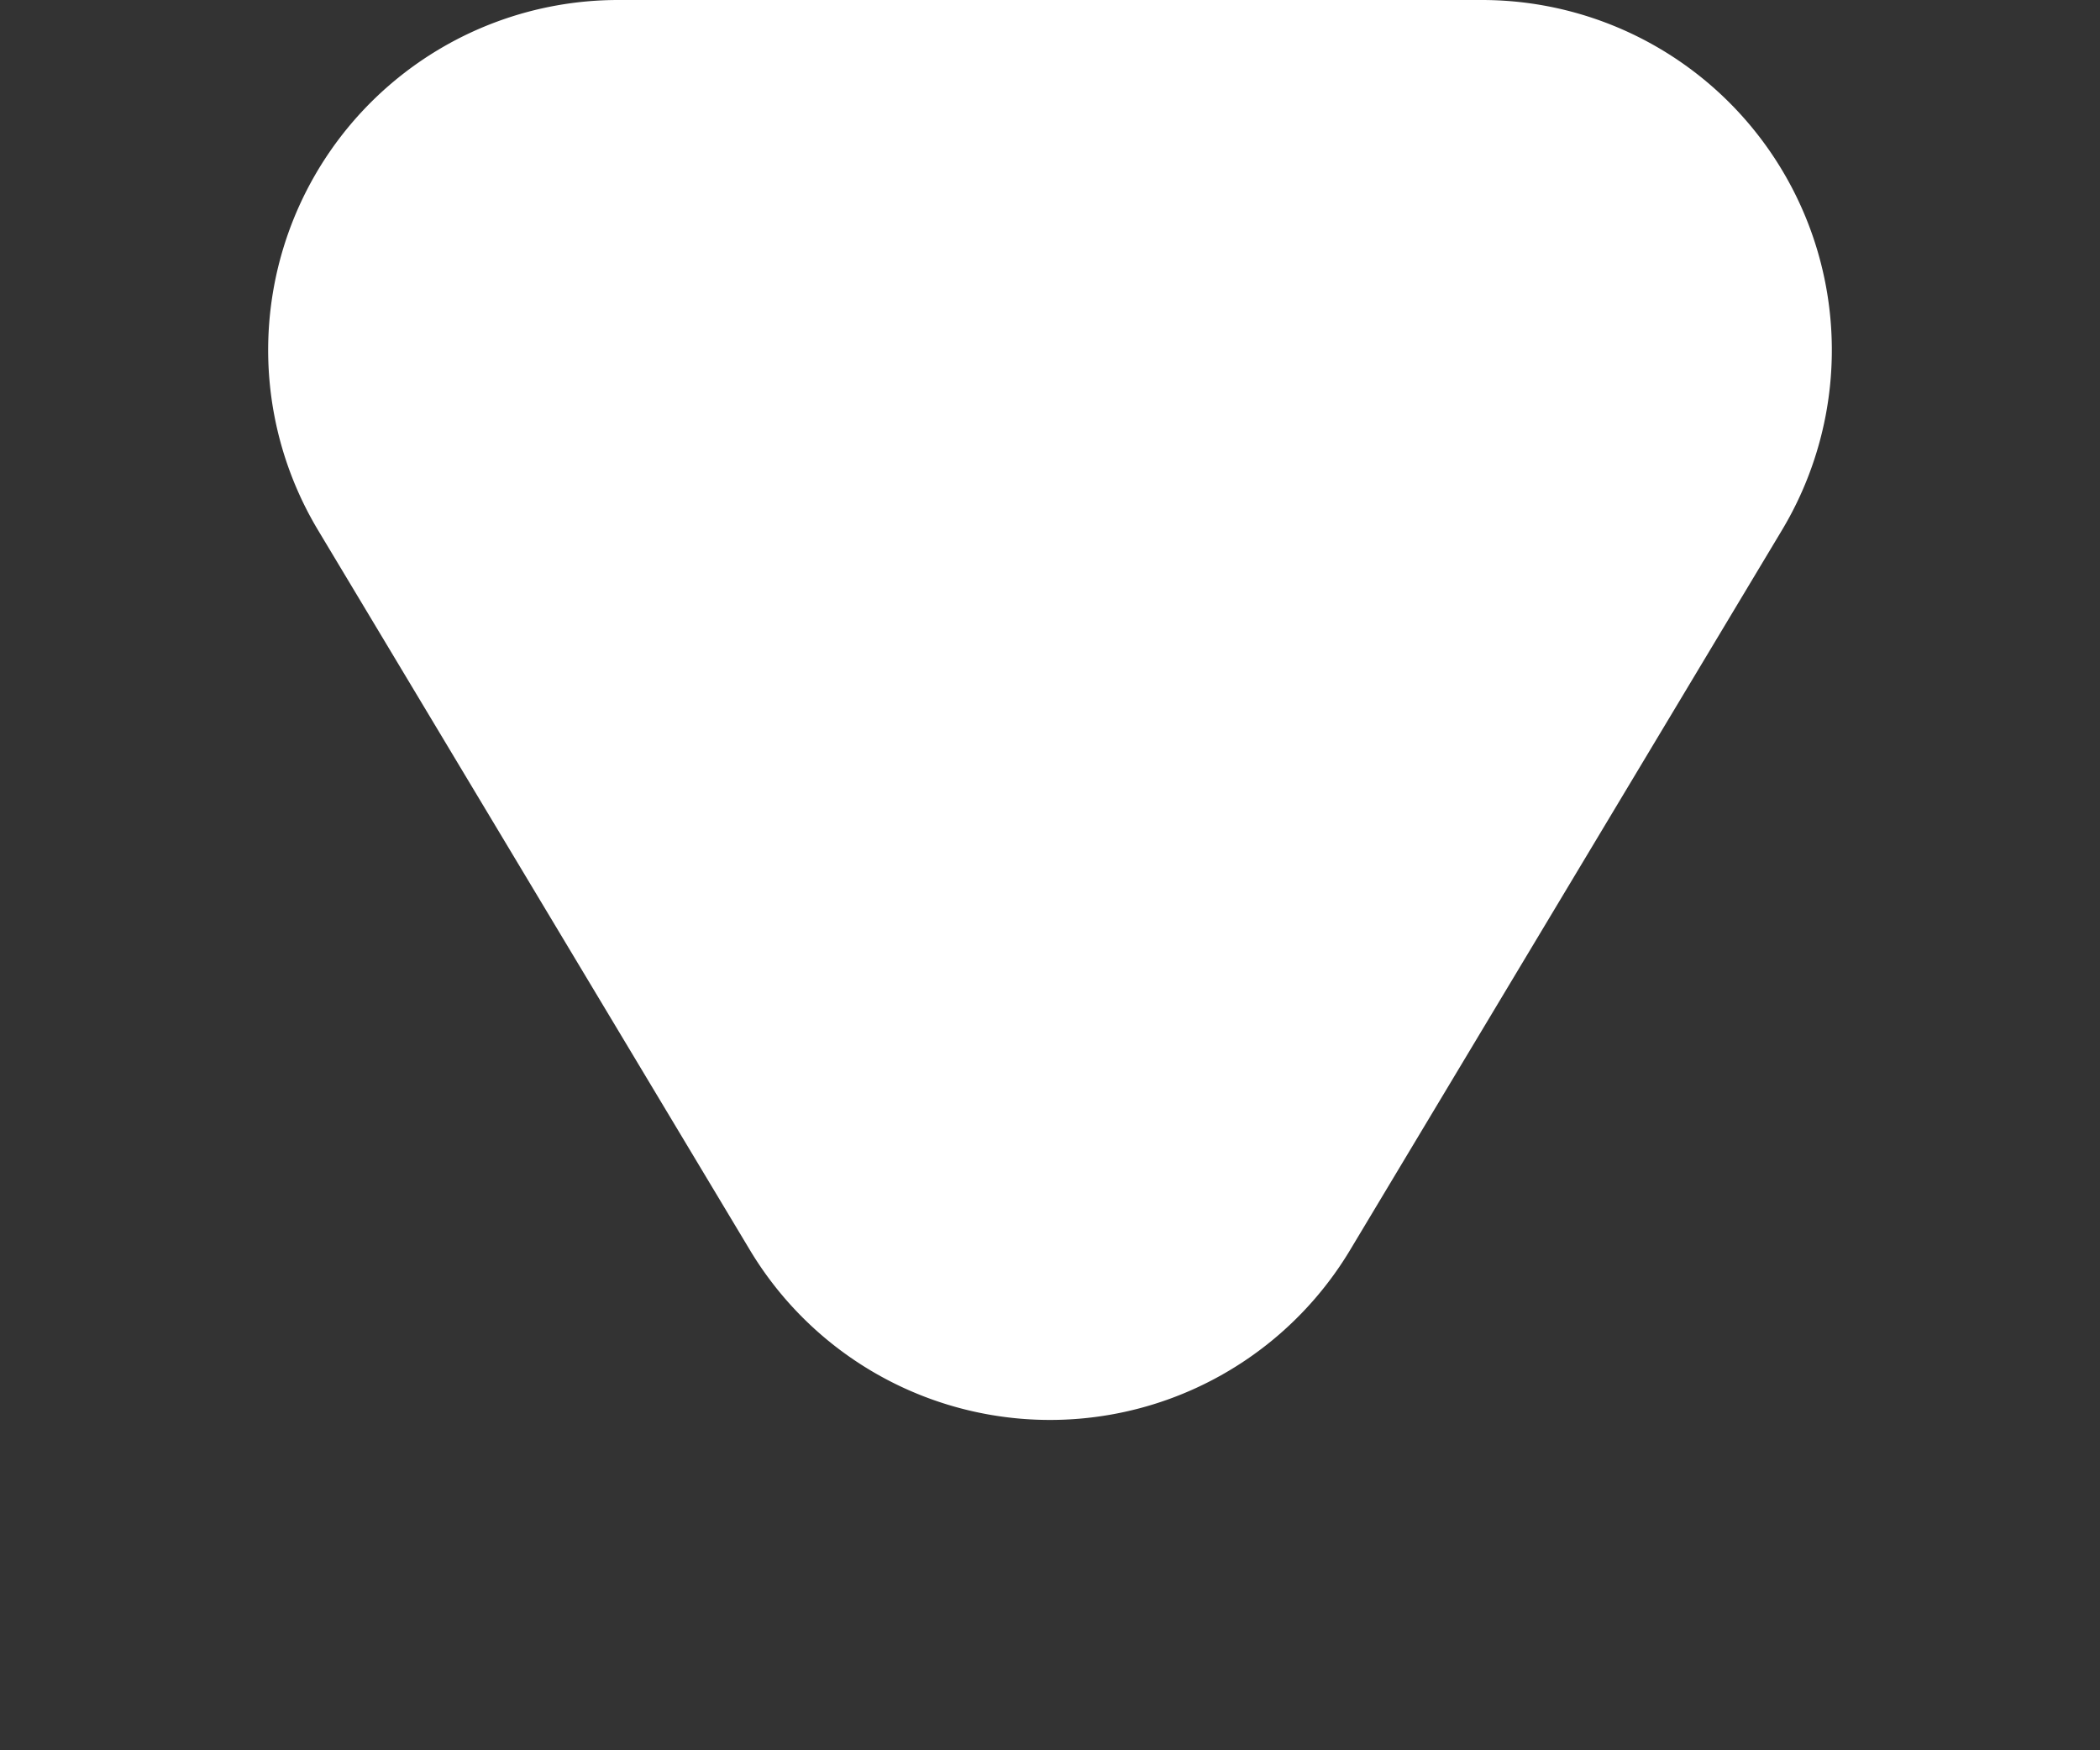 <svg xmlns="http://www.w3.org/2000/svg" width="60" height="50" viewBox="0 0 60 50">
  <rect x="0" y="0" width="60" height="50" fill="#333333" stroke="none"/>
  <path id="Polygon_1" data-name="Polygon 1" d="M21.425,14.292a10,10,0,0,1,17.15,0L50.913,34.855A10,10,0,0,1,42.338,50H17.662A10,10,0,0,1,9.087,34.855Z" transform="translate(60 50) rotate(-180)" fill="#fff"/>
</svg>
